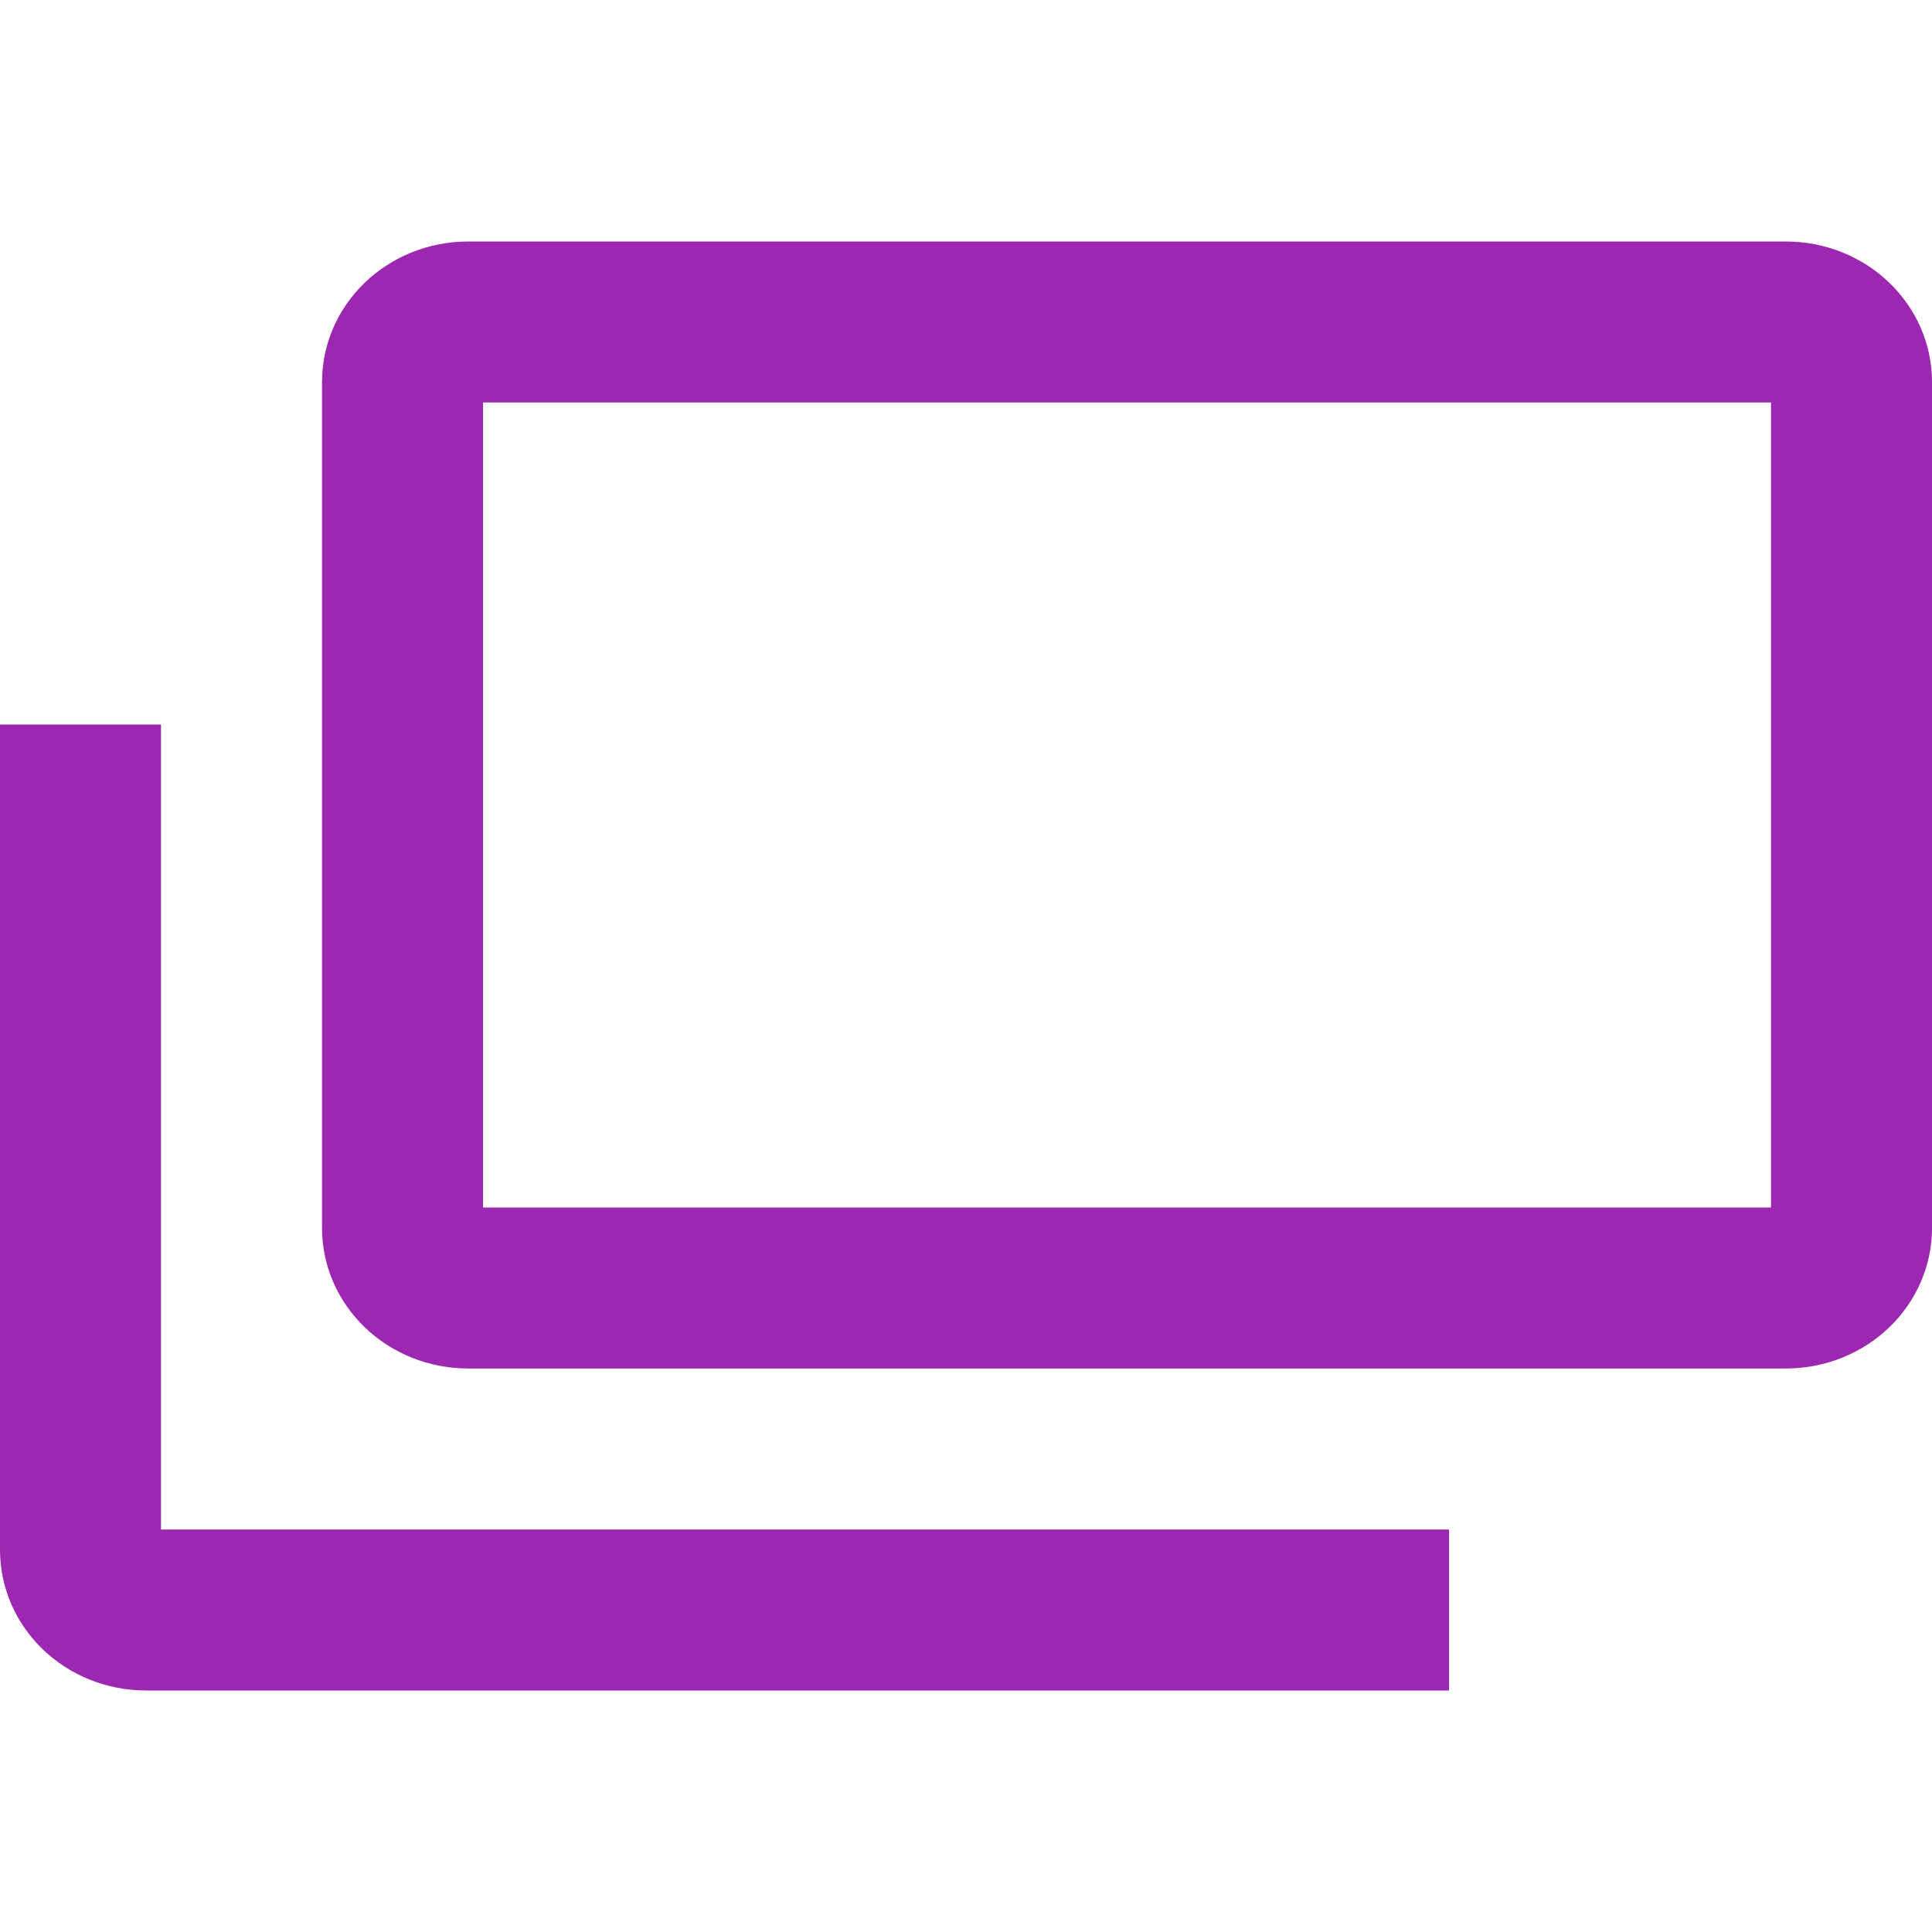 <svg fill="#9C27B0" height="48" viewBox="0 0 48 48" width="48" xmlns="http://www.w3.org/2000/svg"><path d="m11.637 6c-2.015 0-3.637 1.561-3.637 3.5v21c0 1.939 1.622 3.5 3.637 3.5h32.727c2.015 0 3.637-1.561 3.637-3.5v-21c0-1.939-1.622-3.5-3.637-3.5zm.363 4h32v20h-32zm-12 8v20.5c0 1.939 1.622 3.5 3.637 3.5h32.363v-4h-32v-20z" fill="#9C27B0"/></svg>